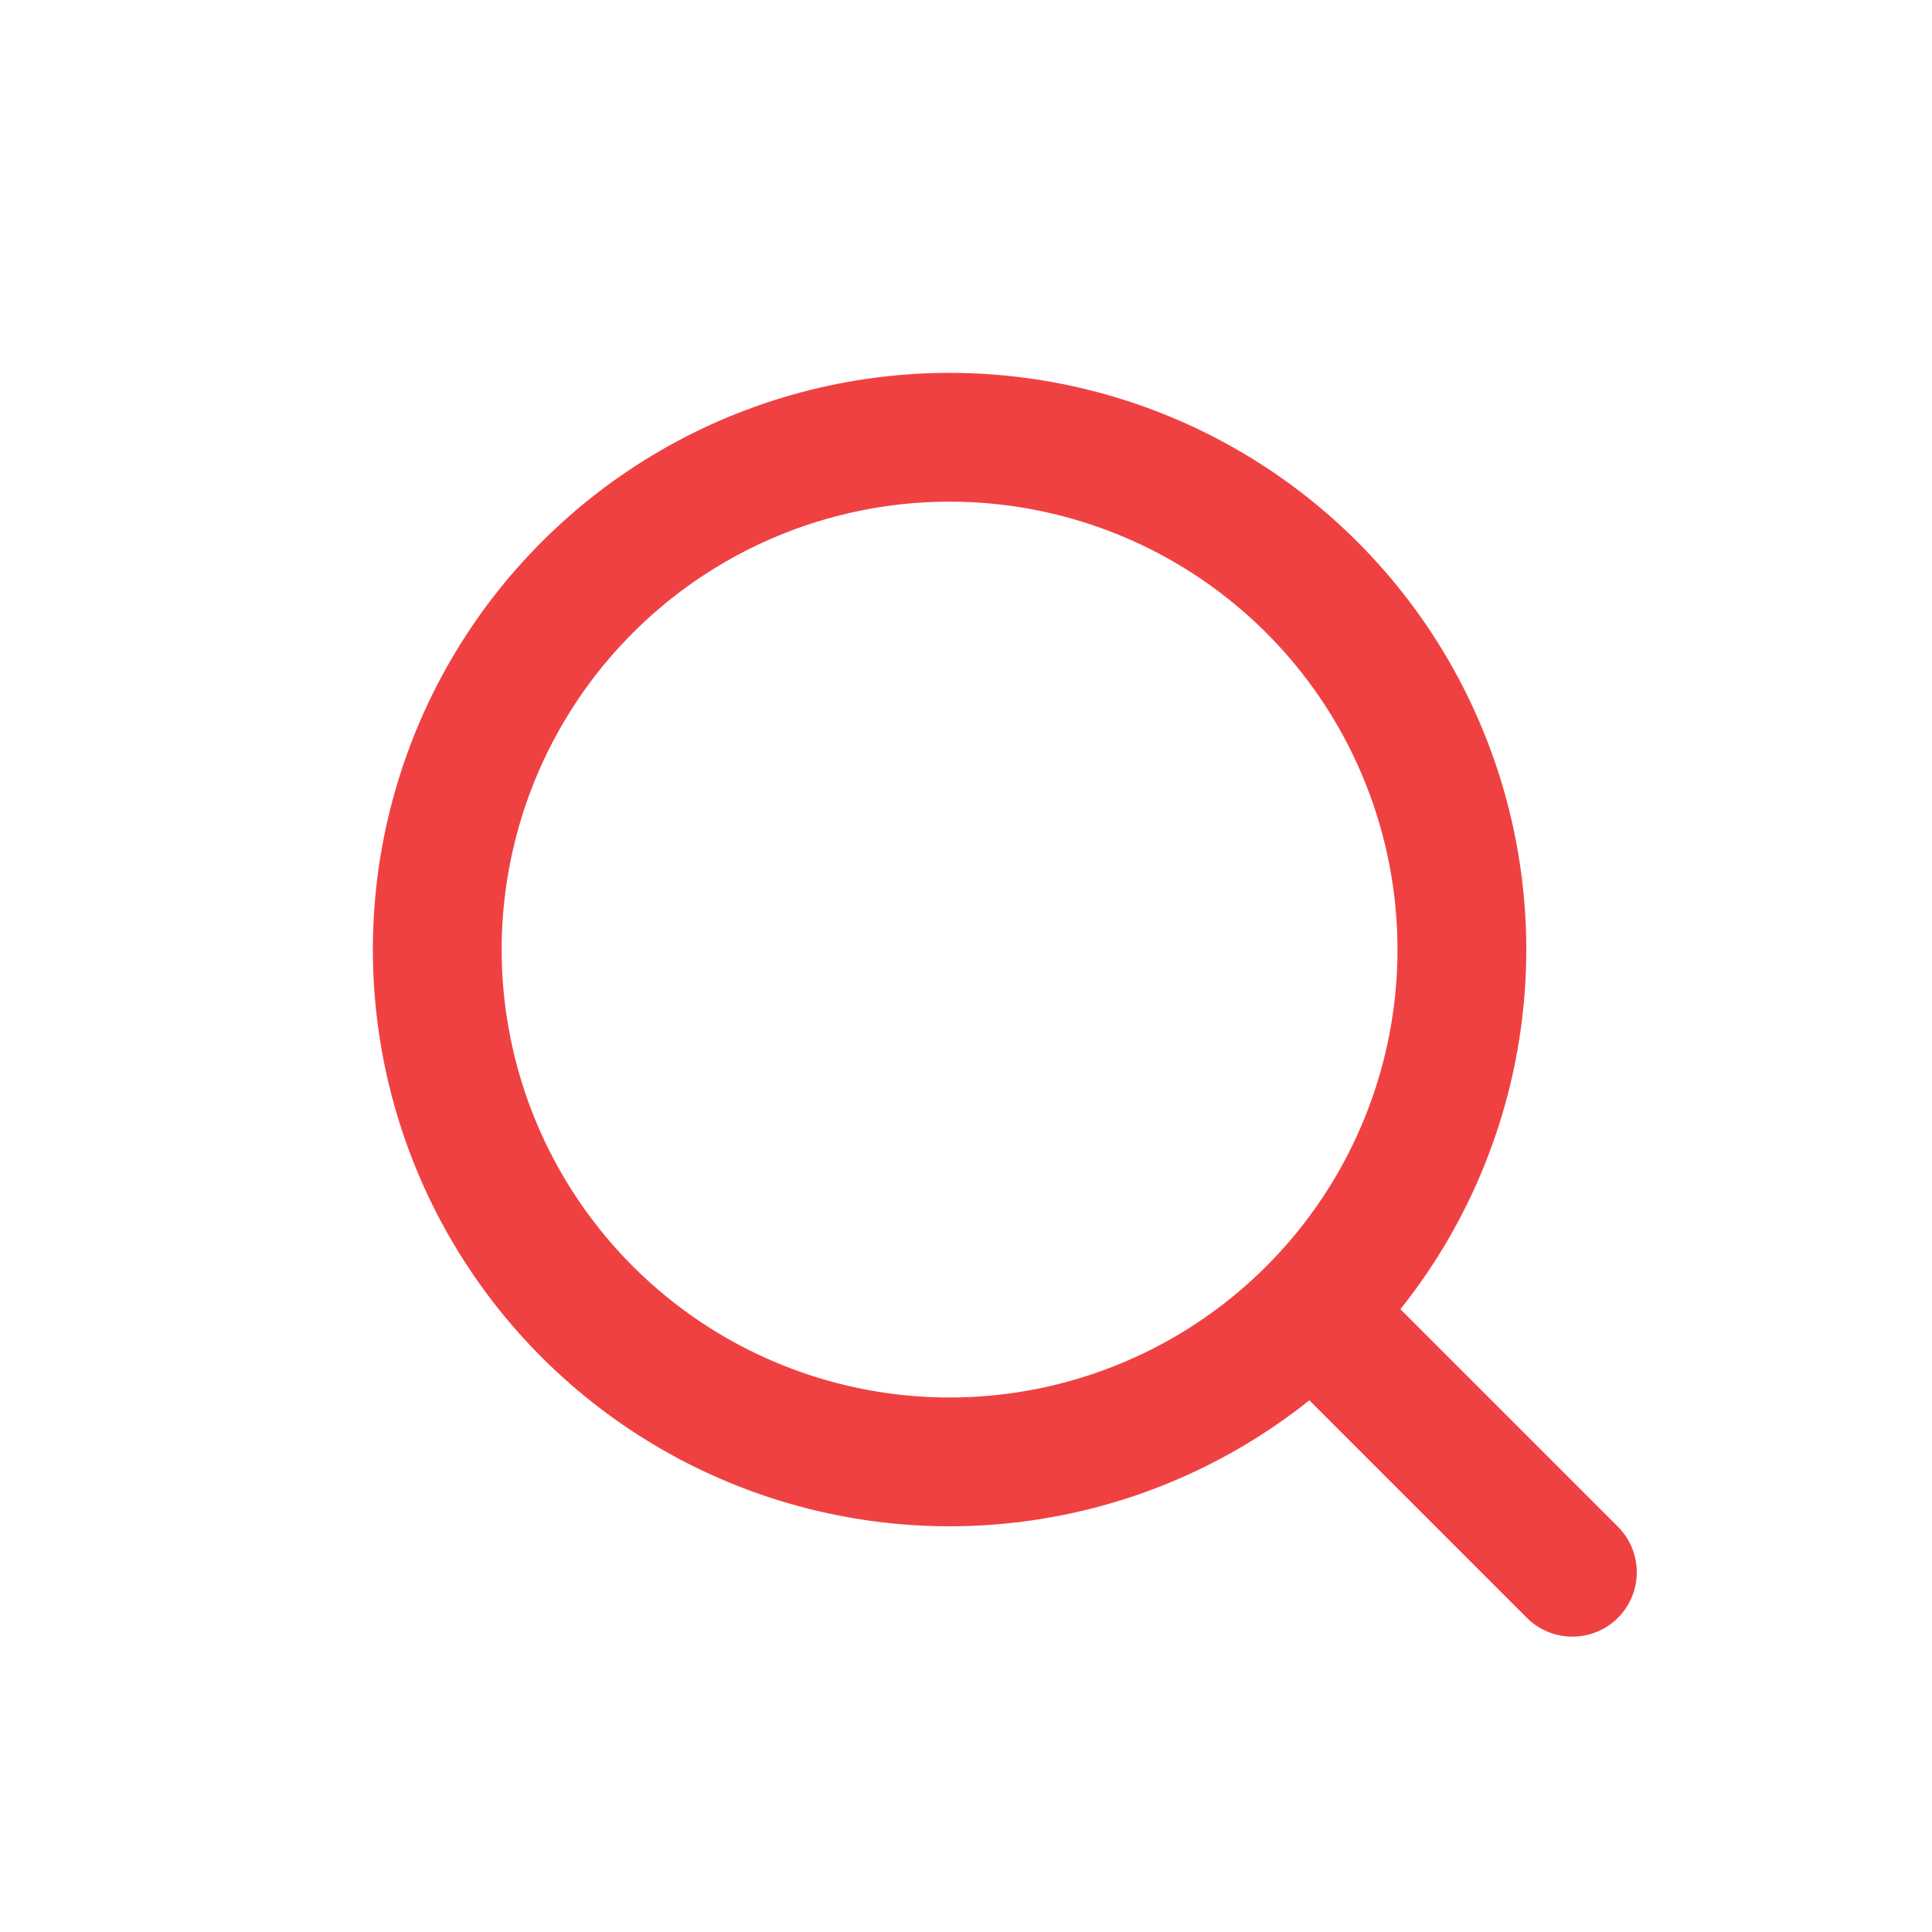 <svg width="30" height="30" viewBox="0 0 30 30" fill="none" xmlns="http://www.w3.org/2000/svg">
<circle cx="14.745" cy="14.745" r="7.955" transform="rotate(-45 14.745 14.745)" stroke="#F04142" stroke-width="2"/>
<path d="M20.713 20.711L24.416 24.414" stroke="#F04142" stroke-width="2" stroke-linecap="round" stroke-linejoin="round"/>
</svg>
